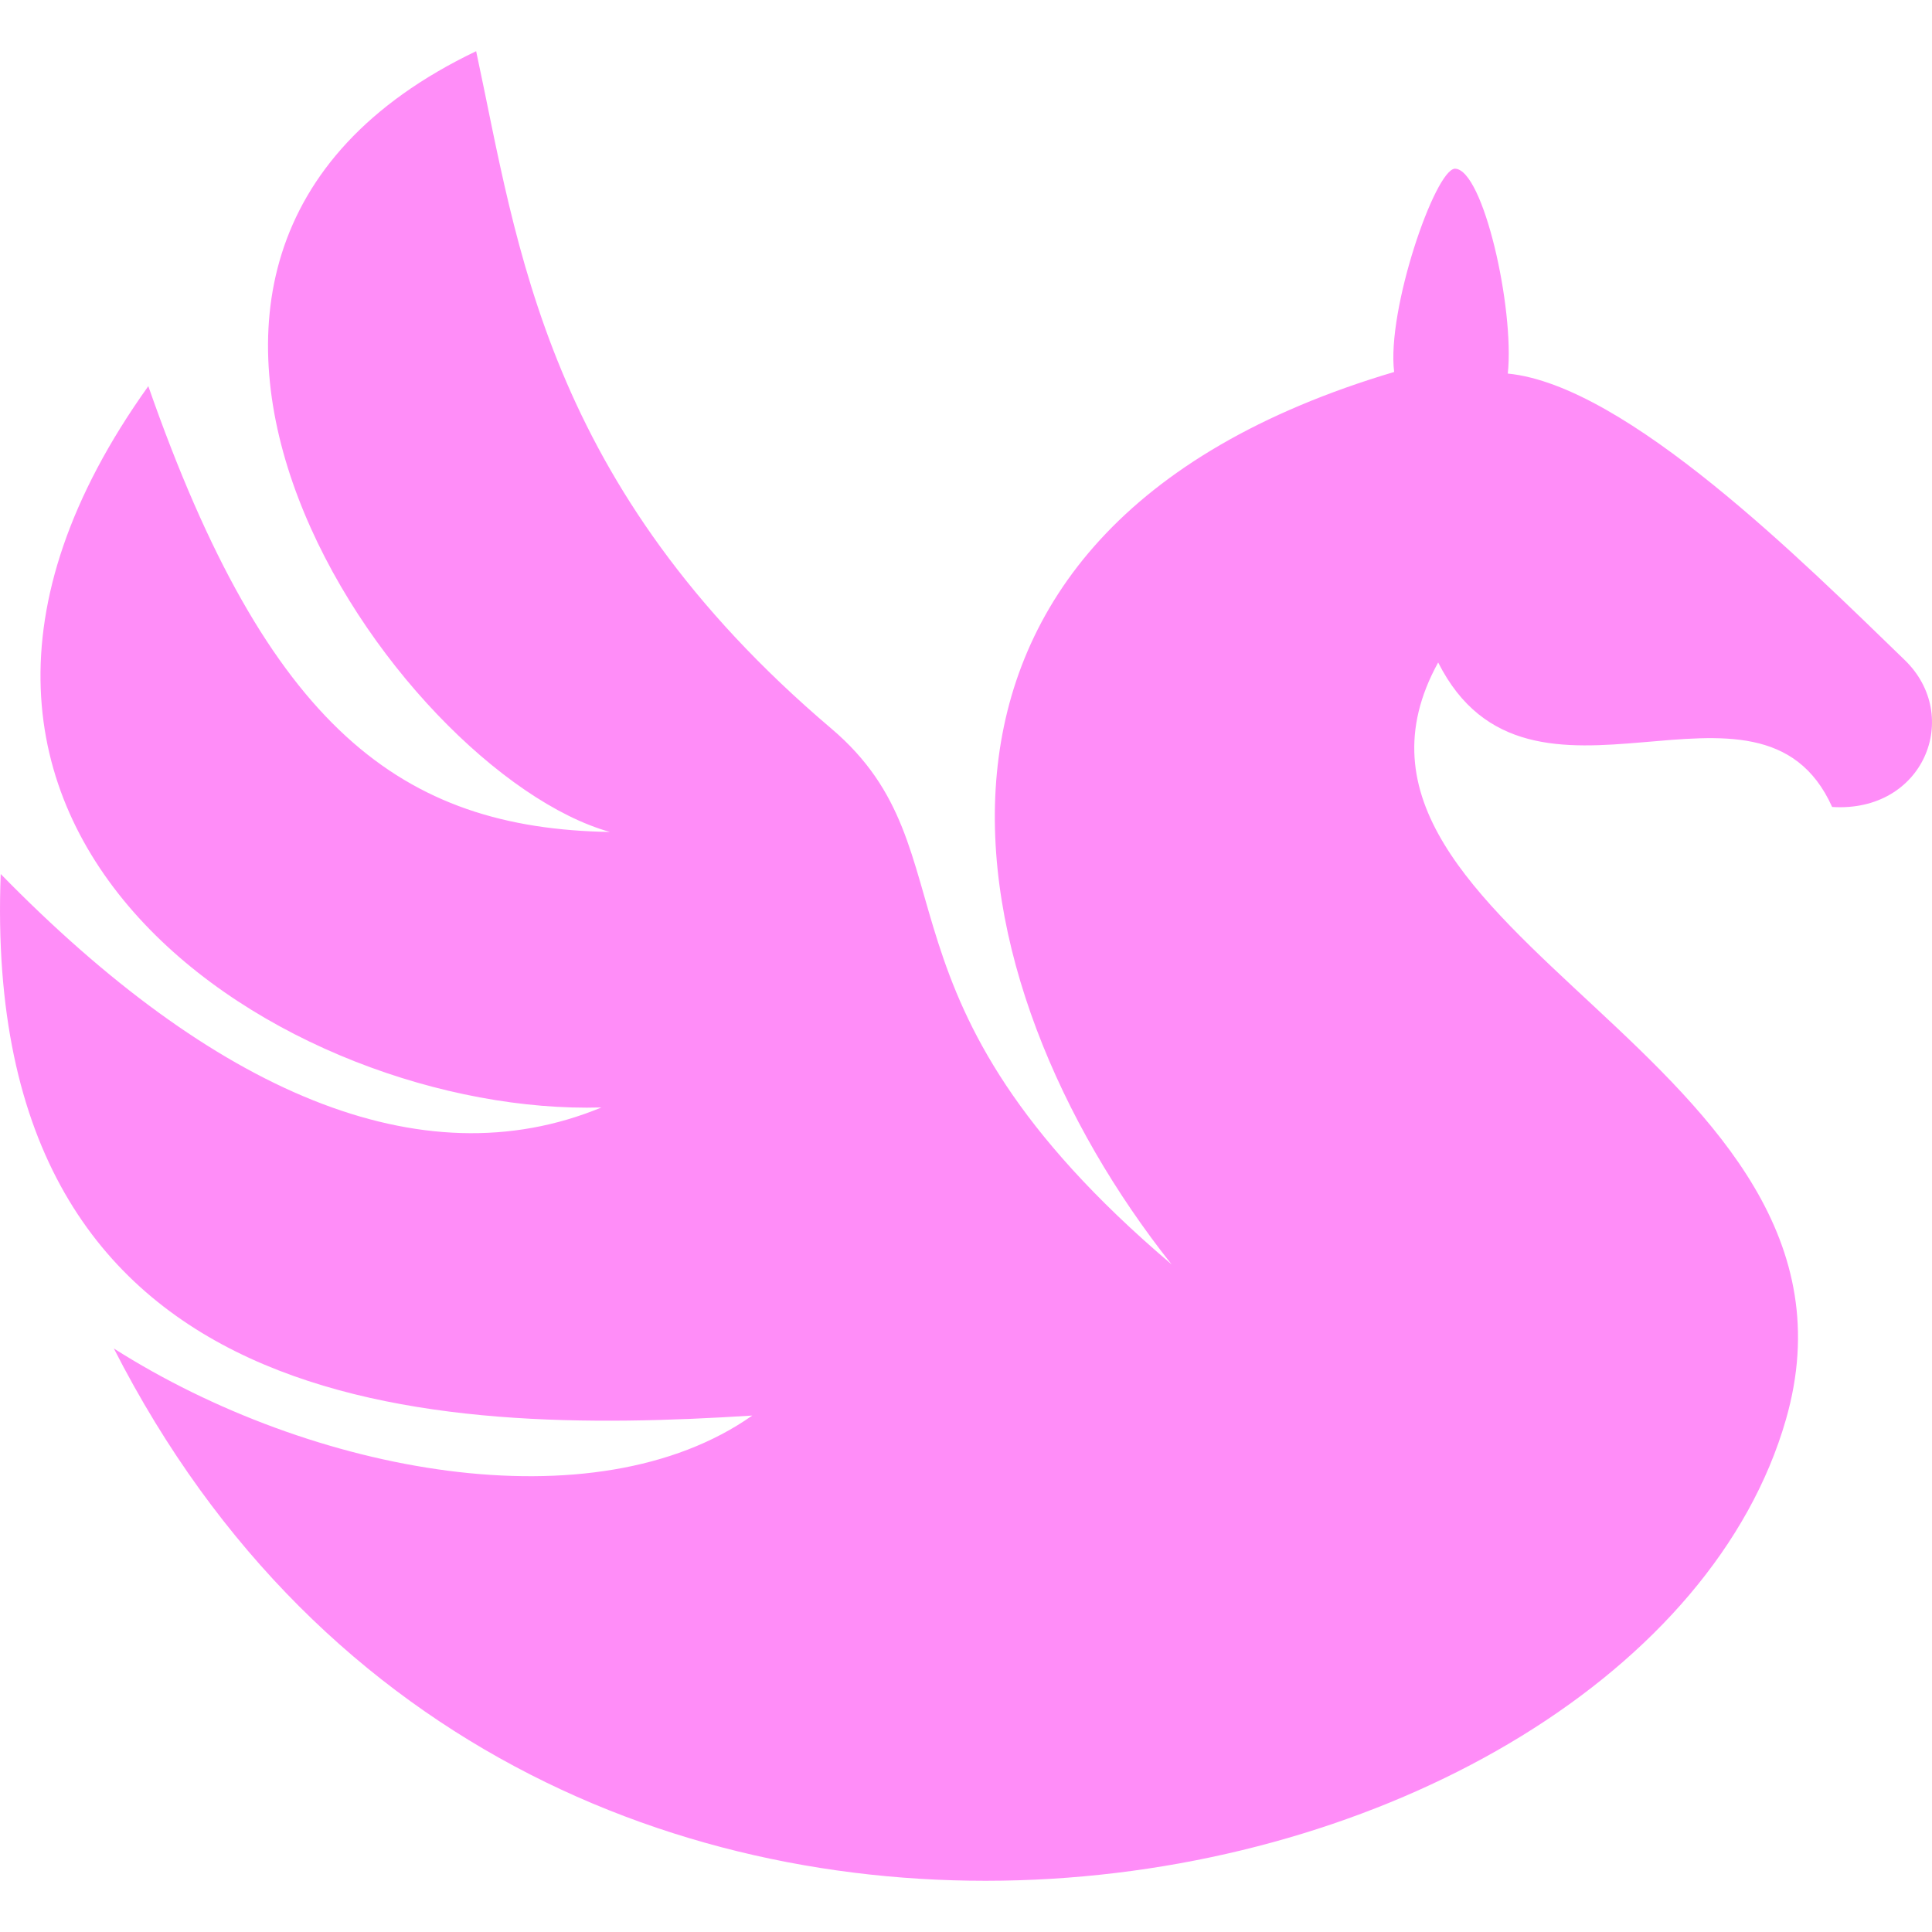 <?xml version="1.0" encoding="UTF-8" standalone="no"?>
<svg
   viewBox="0 0 64 64"
   version="1.1"
   sodipodi:docname="hephaestus-engine-logo.project.svg"
   inkscape:version="1.2 (dc2aedaf03, 2022-05-15)"
   inkscape:export-filename="..\png\hephaestus-icon-128x128.png"
   inkscape:export-xdpi="192"
   inkscape:export-ydpi="192"
   id="svg19"
   xml:space="preserve"
   xmlns:inkscape="http://www.inkscape.org/namespaces/inkscape"
   xmlns:sodipodi="http://sodipodi.sourceforge.net/DTD/sodipodi-0.dtd"
   xmlns="http://www.w3.org/2000/svg"
   xmlns:svg="http://www.w3.org/2000/svg"><defs
     id="defs21" /><sodipodi:namedview
     id="namedview1457"
     pagecolor="#505050"
     bordercolor="#eeeeee"
     borderopacity="1"
     inkscape:pageshadow="0"
     inkscape:pageopacity="0"
     inkscape:pagecheckerboard="0"
     showgrid="true"
     inkscape:zoom="8"
     inkscape:cx="21.9375"
     inkscape:cy="30.75"
     inkscape:window-width="1920"
     inkscape:window-height="1017"
     inkscape:window-x="-8"
     inkscape:window-y="-8"
     inkscape:window-maximized="1"
     inkscape:current-layer="svg19"
     inkscape:showpageshadow="0"
     inkscape:deskcolor="#505050"><inkscape:grid
       type="xygrid"
       id="grid317"
       enabled="false"
       visible="true" /></sodipodi:namedview><path
     style="opacity:1;fill:#ff8df8;fill-opacity:1;stroke:none;stroke-width:0.12;stroke-dasharray:none"
     d="m 60.692,26.732 c 3.042,0.195 4.317,-3.018 2.405,-4.867 C 59.778,18.656 53.886,12.762 49.948,12.375 50.173,10.226 49.138,5.608 48.198,5.588 47.54,5.607 45.929,10.27 46.183,12.322 28.291,17.631 31.438,32.6 38.811,41.885 28.369,33.02 32.391,28.254 27.539,24.135 18.044,16.075 17.159,8.135 15.773,1.696 1.235,8.648 13.118,25.578 20.205,27.56 13.308,27.445 8.875,24.139 4.913,12.792 -5.67,27.594 9.65,36.987 19.924,36.686 13.941,39.159 7.057,36.152 0.024,28.953 -0.677,47.132 14.415,47.56 24.92,46.892 19.697,50.564 10.323,48.836 3.772,44.671 17.541,71.676 54.35,63.723 59.159,47.031 62.599,35.091 42.705,30.903 47.641,21.945 c 3.026,6.003 10.655,-0.545 13.051,4.787 z"
     id="path928"
     sodipodi:nodetypes="csccccscccccccscc" /></svg>
